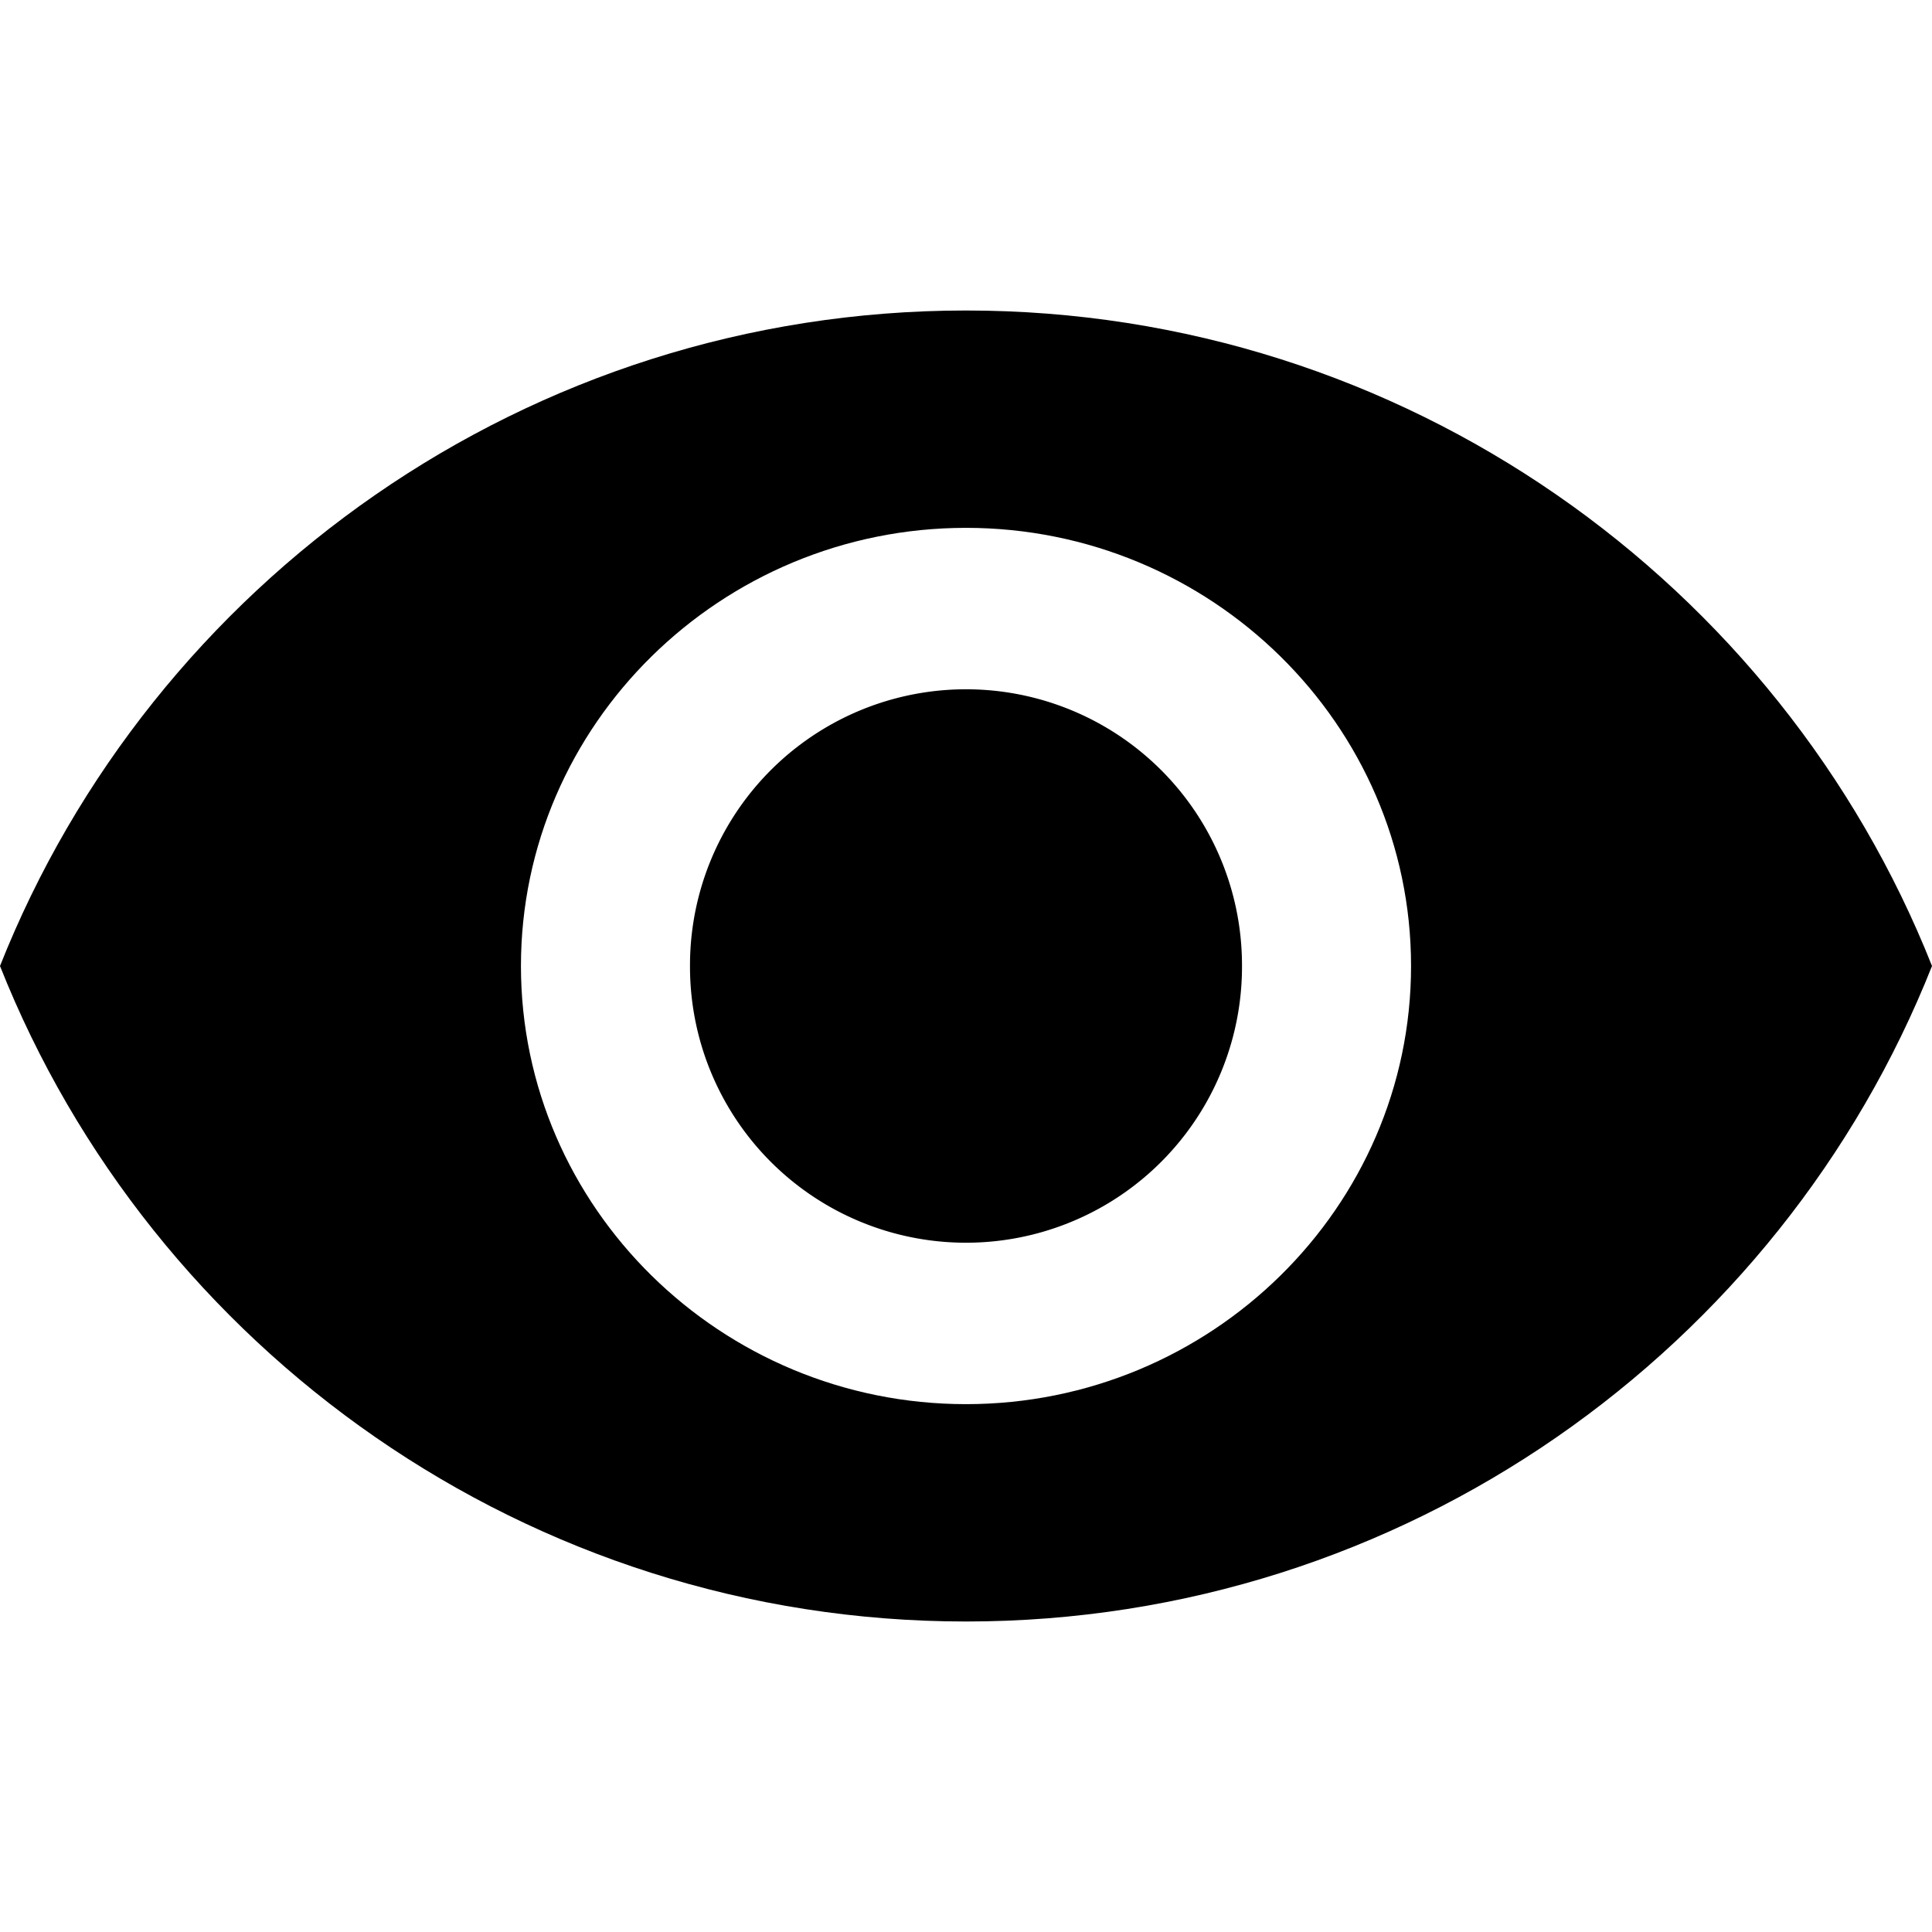 <?xml version="1.0" standalone="no"?><!DOCTYPE svg PUBLIC "-//W3C//DTD SVG 1.1//EN" "http://www.w3.org/Graphics/SVG/1.1/DTD/svg11.dtd"><svg t="1555340143712" class="icon" style="" viewBox="0 0 1024 1024" version="1.1" xmlns="http://www.w3.org/2000/svg" p-id="3430" xmlns:xlink="http://www.w3.org/1999/xlink" width="200" height="200"><defs><style type="text/css"></style></defs><path d="M512 512m-146.286 0a146.286 146.286 0 1 0 292.571 0 146.286 146.286 0 1 0-292.571 0Z" p-id="3431"></path><path d="M512 164.571C279.771 164.571 80.457 309.029 0 512c80.457 202.971 279.771 347.429 512 347.429s431.543-144.457 512-347.429C943.543 309.029 744.229 164.571 512 164.571z m0 579.657c-129.829 0-235.886-104.229-235.886-232.229 0-128 106.057-232.229 235.886-232.229 129.829 0 235.886 104.229 235.886 232.229 0 128-106.057 232.229-235.886 232.229z" p-id="3432"></path></svg>